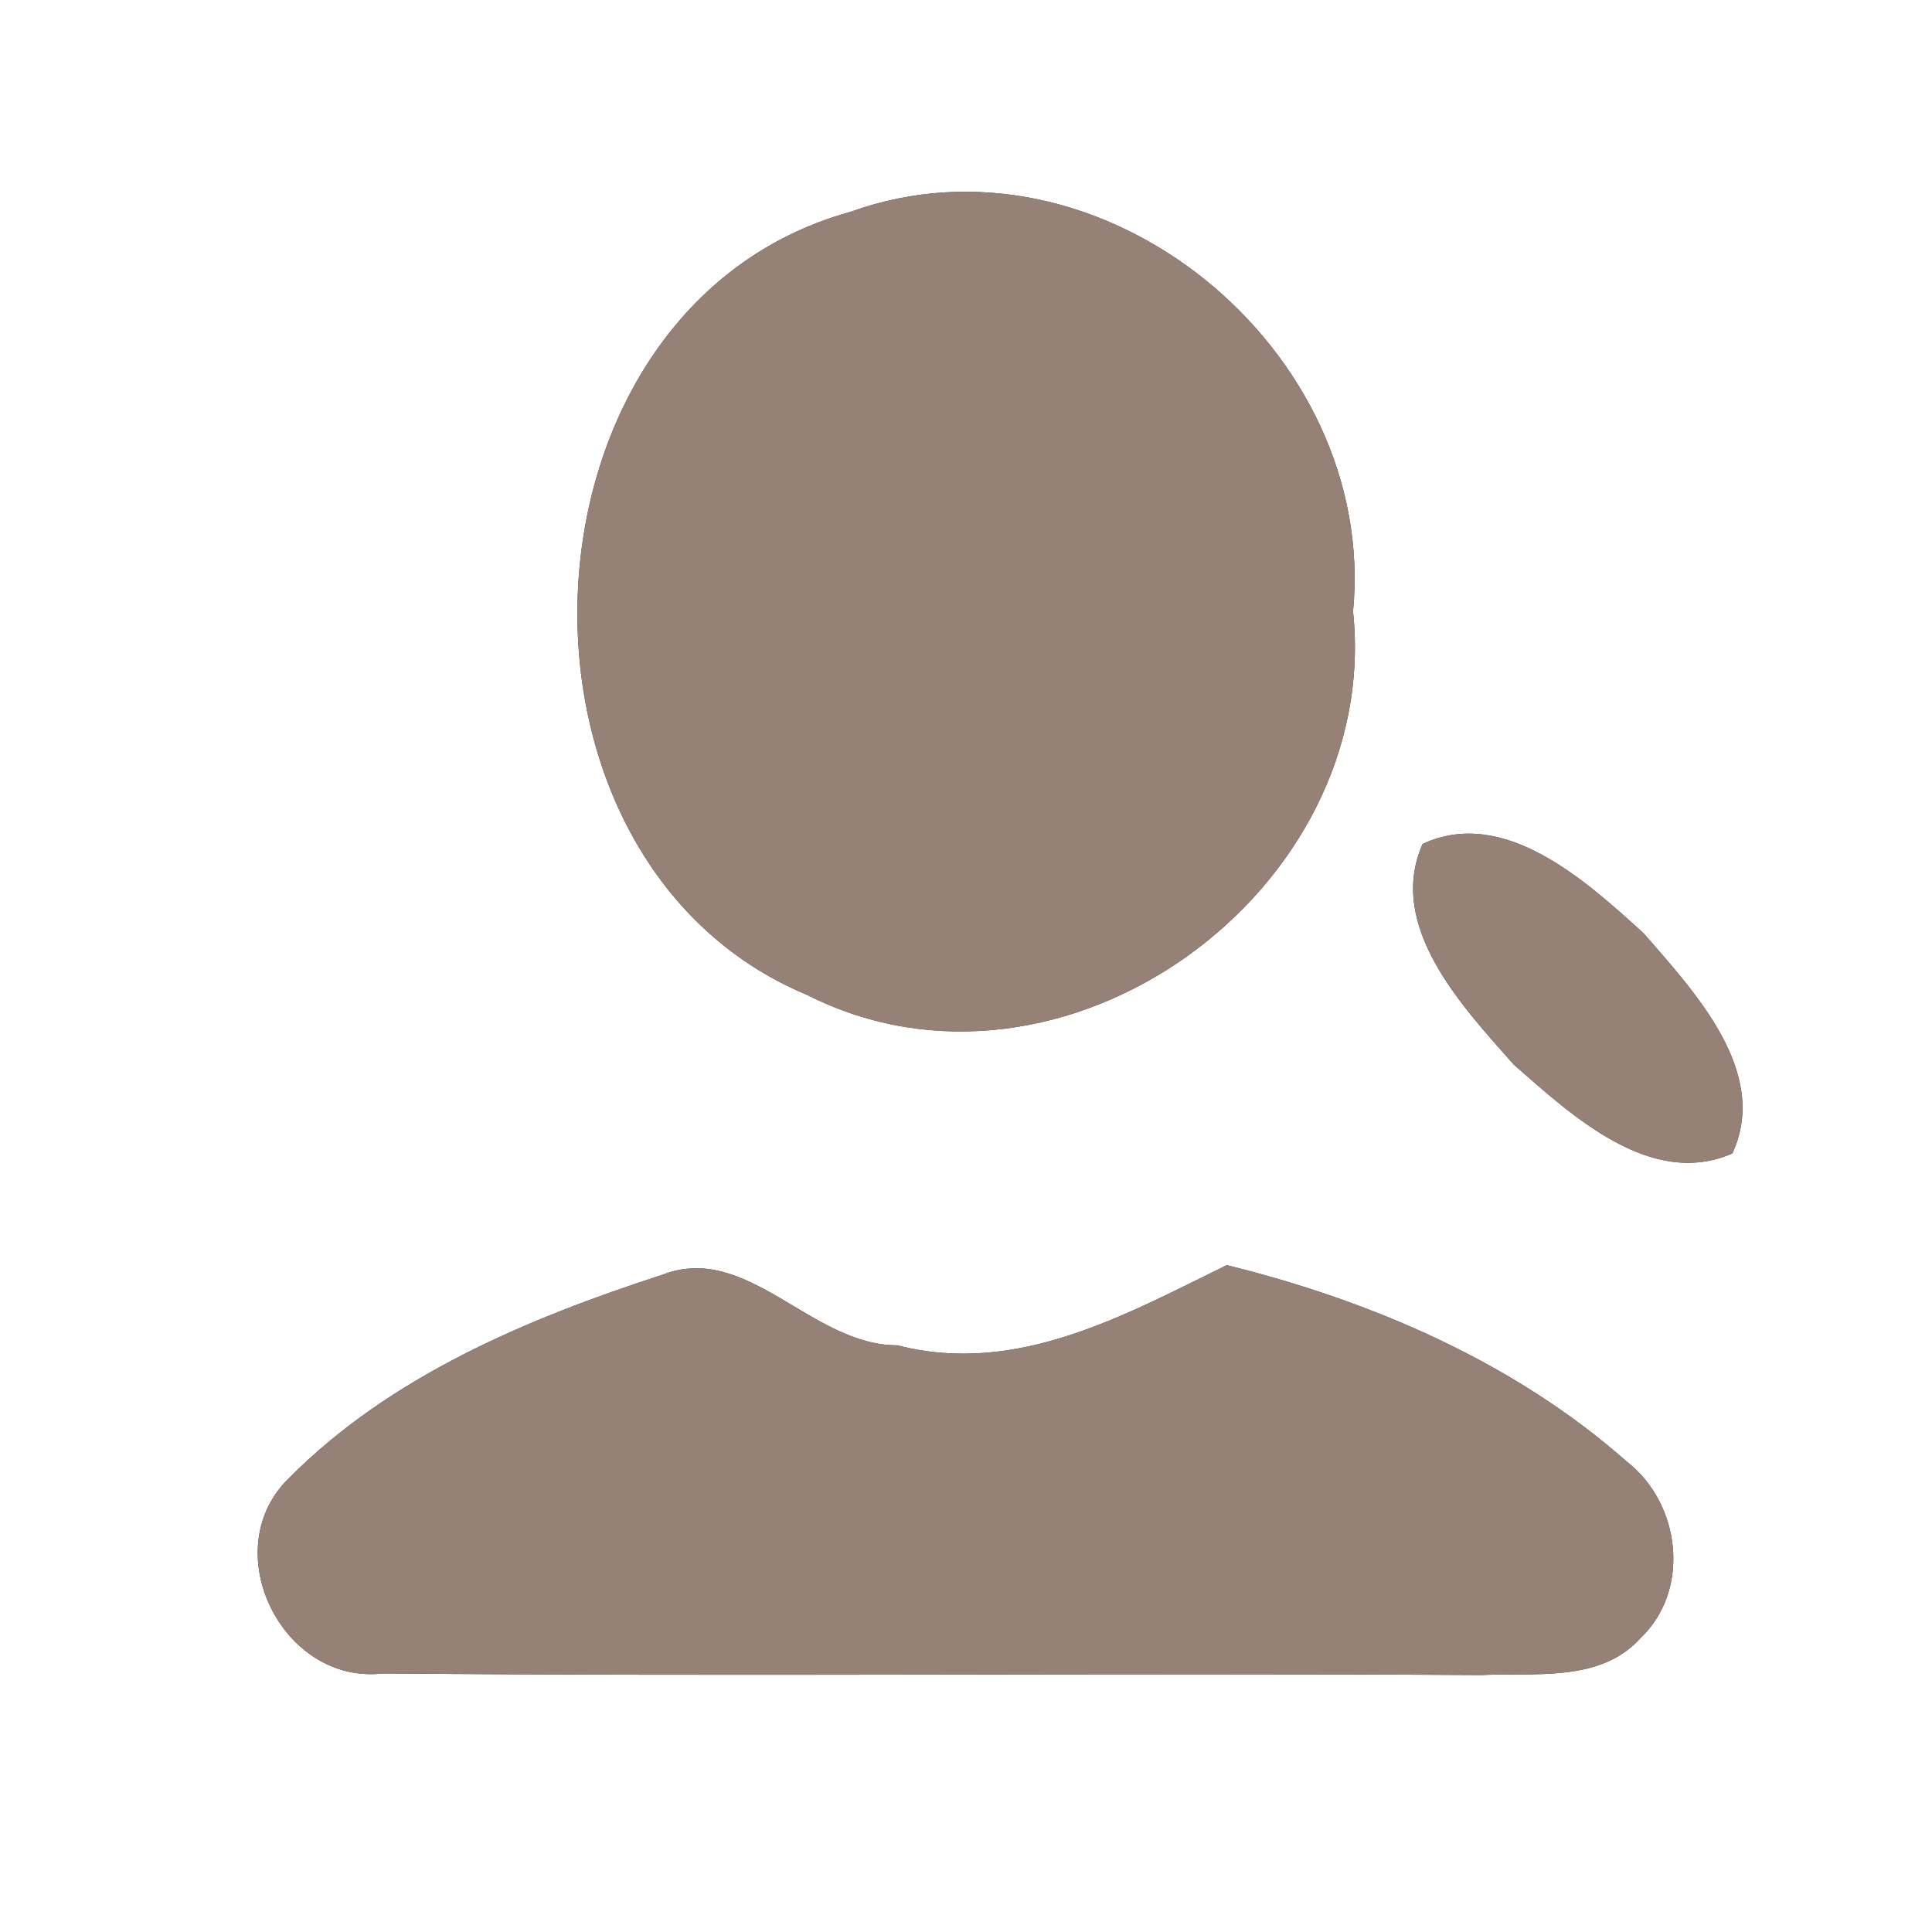 <?xml version="1.0" encoding="UTF-8" ?>
<!DOCTYPE svg PUBLIC "-//W3C//DTD SVG 1.1//EN" "http://www.w3.org/Graphics/SVG/1.1/DTD/svg11.dtd">
<svg width="60pt" height="60pt" viewBox="0 0 60 60" version="1.1" xmlns="http://www.w3.org/2000/svg">
<rect x="0" y="0" width="60" height="60" fill="#333333" stroke="none"/>
<g id="#ffffffff">
<path fill="#ffffff" opacity="1.00" d=" M 0.00 0.00 L 60.00 0.00 L 60.00 60.00 L 0.00 60.00 L 0.00 0.00 M 26.41 6.58 C 15.73 9.53 14.98 26.70 25.07 30.90 C 32.98 34.90 42.93 27.69 42.02 18.99 C 42.80 10.88 34.20 3.77 26.41 6.58 M 44.18 26.21 C 43.05 28.77 45.42 31.26 47.01 33.06 C 48.80 34.63 51.27 36.93 53.80 35.82 C 54.97 33.29 52.62 30.80 51.05 28.99 C 49.27 27.37 46.71 25.03 44.18 26.21 M 20.57 39.59 C 16.38 40.95 12.11 42.74 8.97 45.91 C 6.69 48.13 8.76 52.34 11.90 51.97 C 23.26 52.07 34.63 51.95 45.99 52.02 C 47.66 51.94 49.70 52.26 50.95 50.87 C 52.52 49.37 52.19 46.69 50.53 45.40 C 47.04 42.31 42.59 40.40 38.10 39.29 C 34.93 40.84 31.57 42.74 27.87 41.78 C 25.20 41.79 23.21 38.56 20.57 39.59 Z" />
</g>
<g id="#000000ff">
<path fill="#968176" opacity="1.00" d=" M 26.41 6.58 C 34.20 3.77 42.80 10.88 42.02 18.99 C 42.93 27.69 32.98 34.90 25.07 30.90 C 14.98 26.70 15.73 9.53 26.41 6.58 Z" />
<path fill="#968176" opacity="1.00" d=" M 44.18 26.21 C 46.71 25.03 49.27 27.37 51.05 28.99 C 52.62 30.80 54.97 33.29 53.80 35.82 C 51.27 36.93 48.80 34.63 47.01 33.06 C 45.42 31.26 43.05 28.77 44.18 26.21 Z" />
<path fill="#968176" opacity="1.00" d=" M 20.57 39.59 C 23.21 38.56 25.20 41.79 27.87 41.78 C 31.57 42.74 34.93 40.84 38.10 39.29 C 42.59 40.40 47.04 42.31 50.53 45.40 C 52.19 46.69 52.52 49.37 50.95 50.87 C 49.70 52.26 47.66 51.94 45.99 52.02 C 34.63 51.95 23.26 52.07 11.90 51.97 C 8.76 52.34 6.69 48.13 8.97 45.91 C 12.11 42.74 16.38 40.95 20.57 39.59 Z" />
</g>
</svg>
